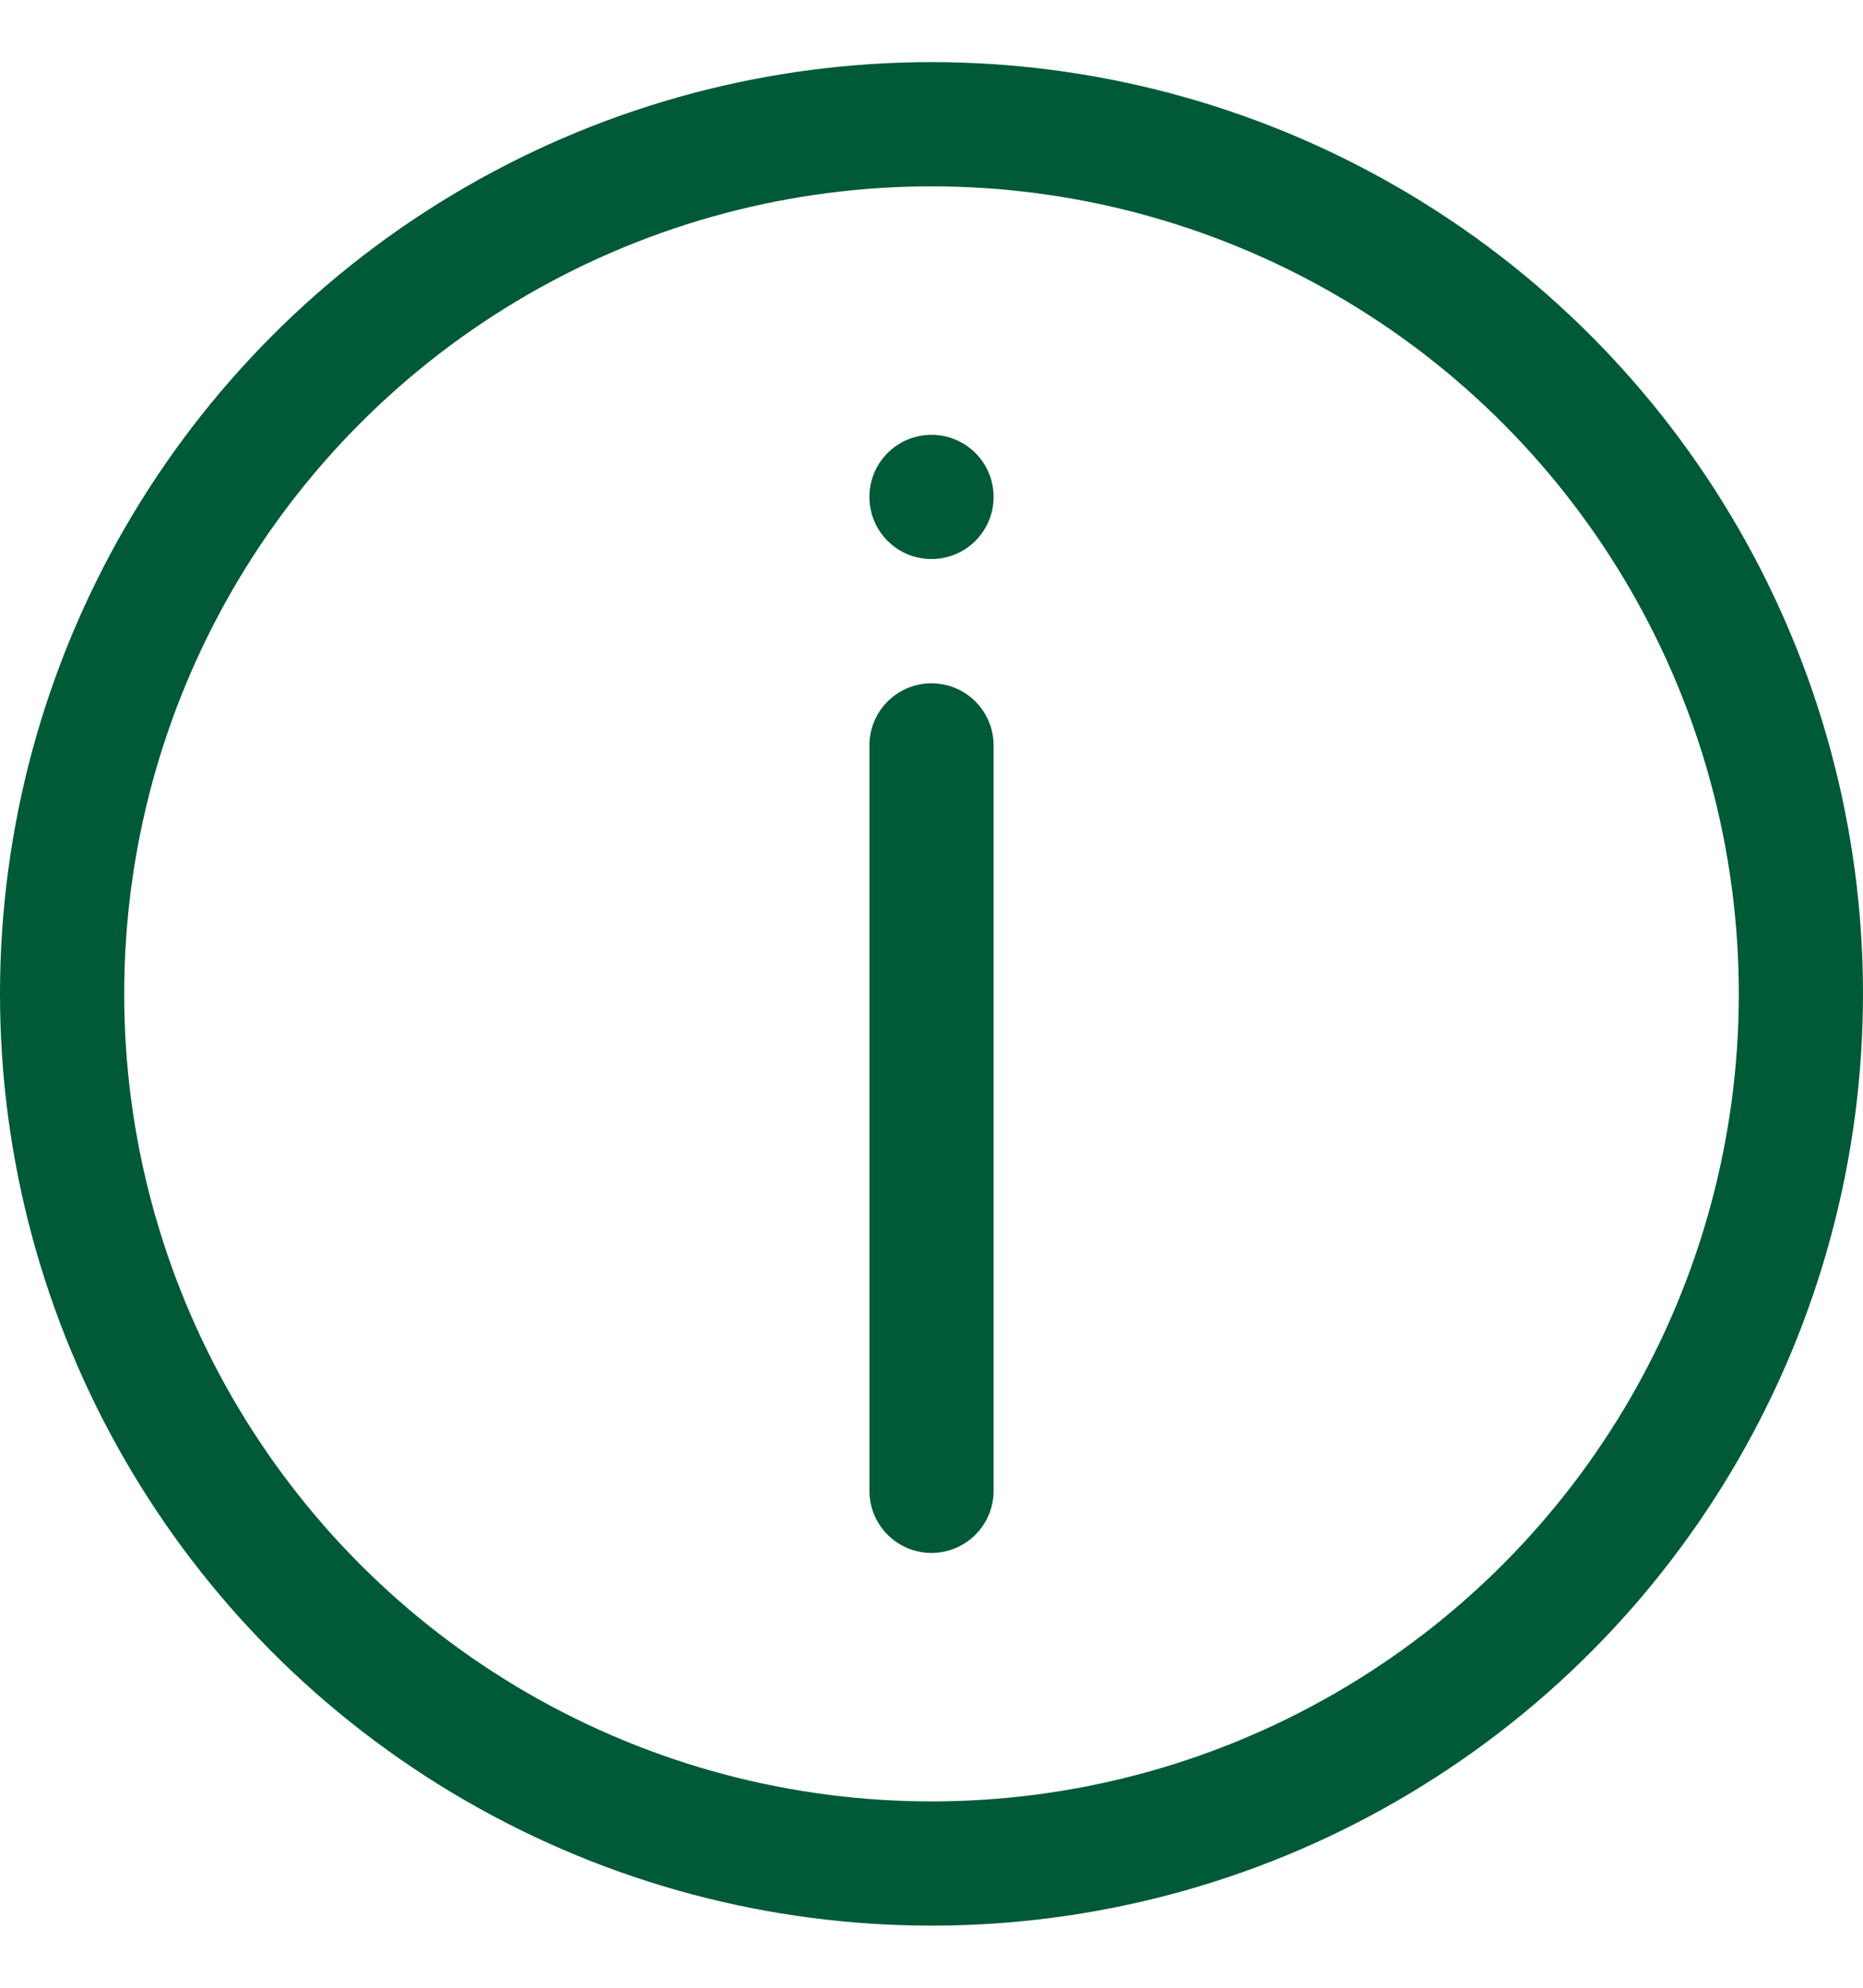 <svg xmlns="http://www.w3.org/2000/svg" width="15" height="16" viewBox="0 0 15 16" fill="none">
  <circle cx="7.5" cy="8" r="7" stroke="#005A37"/>
  <line x1="7.5" y1="6" x2="7.5" y2="12" stroke="#005A37" stroke-linecap="round"/>
  <circle cx="7.5" cy="4" r="0.5" fill="#005A37"/>
</svg>